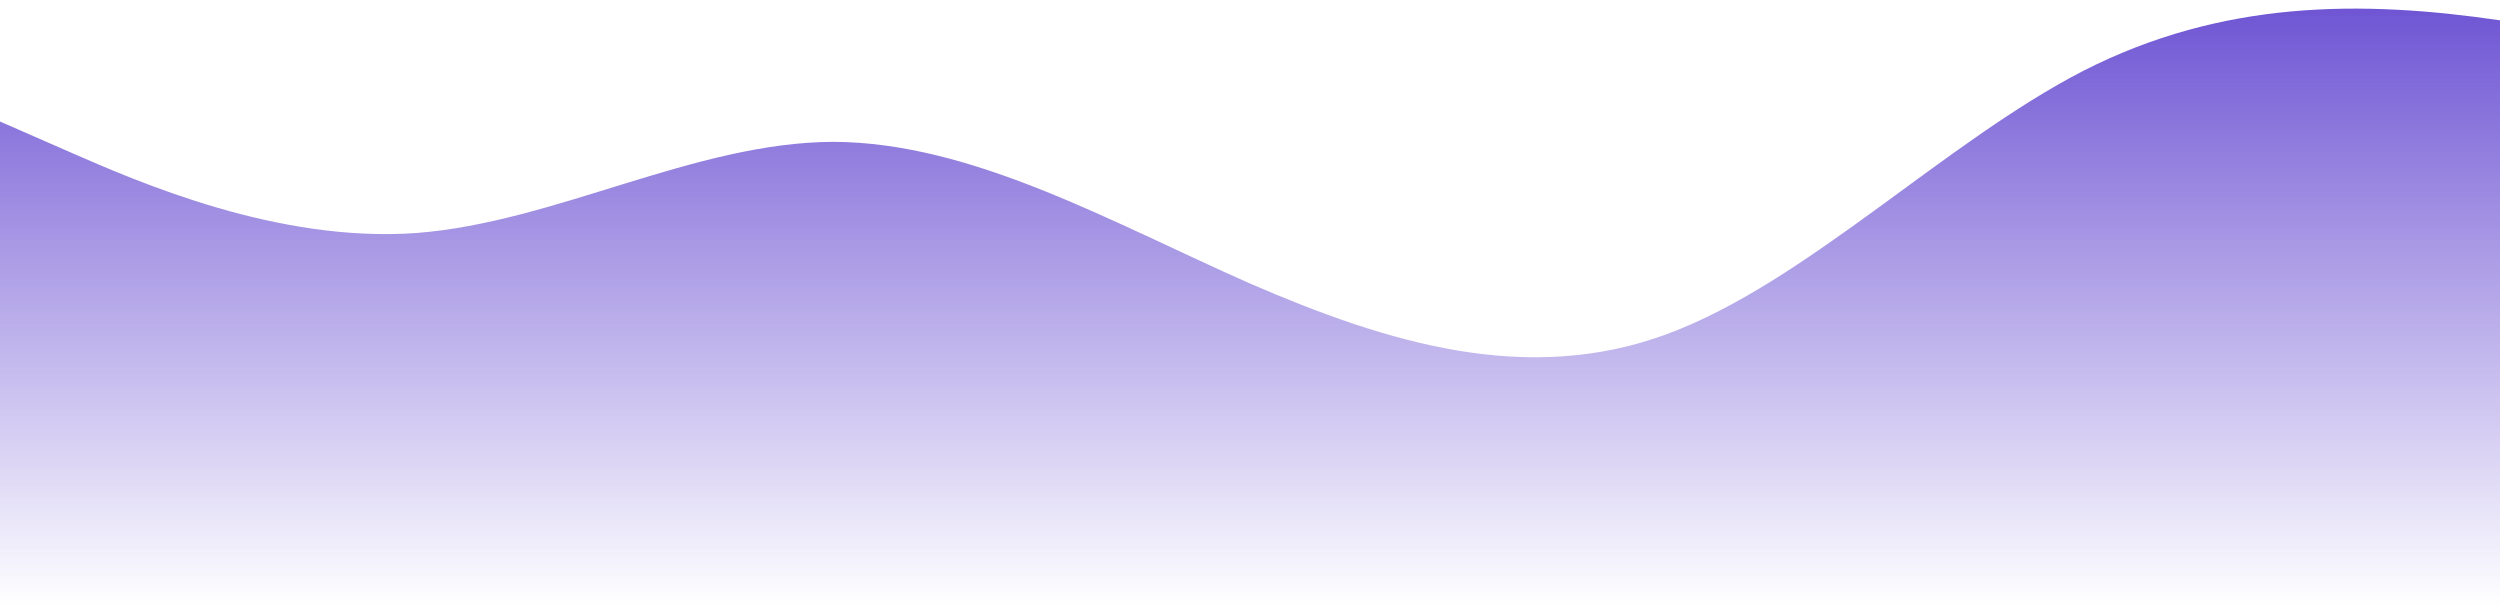 <?xml version="1.0" standalone="no"?>
<svg xmlns:xlink="http://www.w3.org/1999/xlink" id="wave" style="transform:rotate(0deg); transition: 0.3s" viewBox="0 0 1440 350" version="1.1" xmlns="http://www.w3.org/2000/svg"><defs><linearGradient id="sw-gradient-0" x1="0" x2="0" y1="1" y2="0"><stop stop-color="rgba(109, 83, 211, 0)" offset="0%"/><stop stop-color="rgba(109, 83, 211, 1)" offset="100%"/></linearGradient></defs><path style="transform:translate(0, 0px); opacity:1" fill="url(#sw-gradient-0)" d="M0,70L40,87.5C80,105,160,140,240,134.2C320,128,400,82,480,81.7C560,82,640,128,720,163.3C800,198,880,222,960,192.5C1040,163,1120,82,1200,40.8C1280,0,1360,0,1440,11.7C1520,23,1600,47,1680,75.8C1760,105,1840,140,1920,175C2000,210,2080,245,2160,262.5C2240,280,2320,280,2400,274.2C2480,268,2560,257,2640,215.8C2720,175,2800,105,2880,81.7C2960,58,3040,82,3120,99.2C3200,117,3280,128,3360,134.2C3440,140,3520,140,3600,169.2C3680,198,3760,257,3840,285.8C3920,315,4000,315,4080,315C4160,315,4240,315,4320,297.5C4400,280,4480,245,4560,227.5C4640,210,4720,210,4800,204.2C4880,198,4960,187,5040,192.5C5120,198,5200,222,5280,221.7C5360,222,5440,198,5520,210C5600,222,5680,268,5720,291.7L5760,315L5760,350L5720,350C5680,350,5600,350,5520,350C5440,350,5360,350,5280,350C5200,350,5120,350,5040,350C4960,350,4880,350,4800,350C4720,350,4640,350,4560,350C4480,350,4400,350,4320,350C4240,350,4160,350,4080,350C4000,350,3920,350,3840,350C3760,350,3680,350,3600,350C3520,350,3440,350,3360,350C3280,350,3200,350,3120,350C3040,350,2960,350,2880,350C2800,350,2720,350,2640,350C2560,350,2480,350,2400,350C2320,350,2240,350,2160,350C2080,350,2000,350,1920,350C1840,350,1760,350,1680,350C1600,350,1520,350,1440,350C1360,350,1280,350,1200,350C1120,350,1040,350,960,350C880,350,800,350,720,350C640,350,560,350,480,350C400,350,320,350,240,350C160,350,80,350,40,350L0,350Z"/></svg>